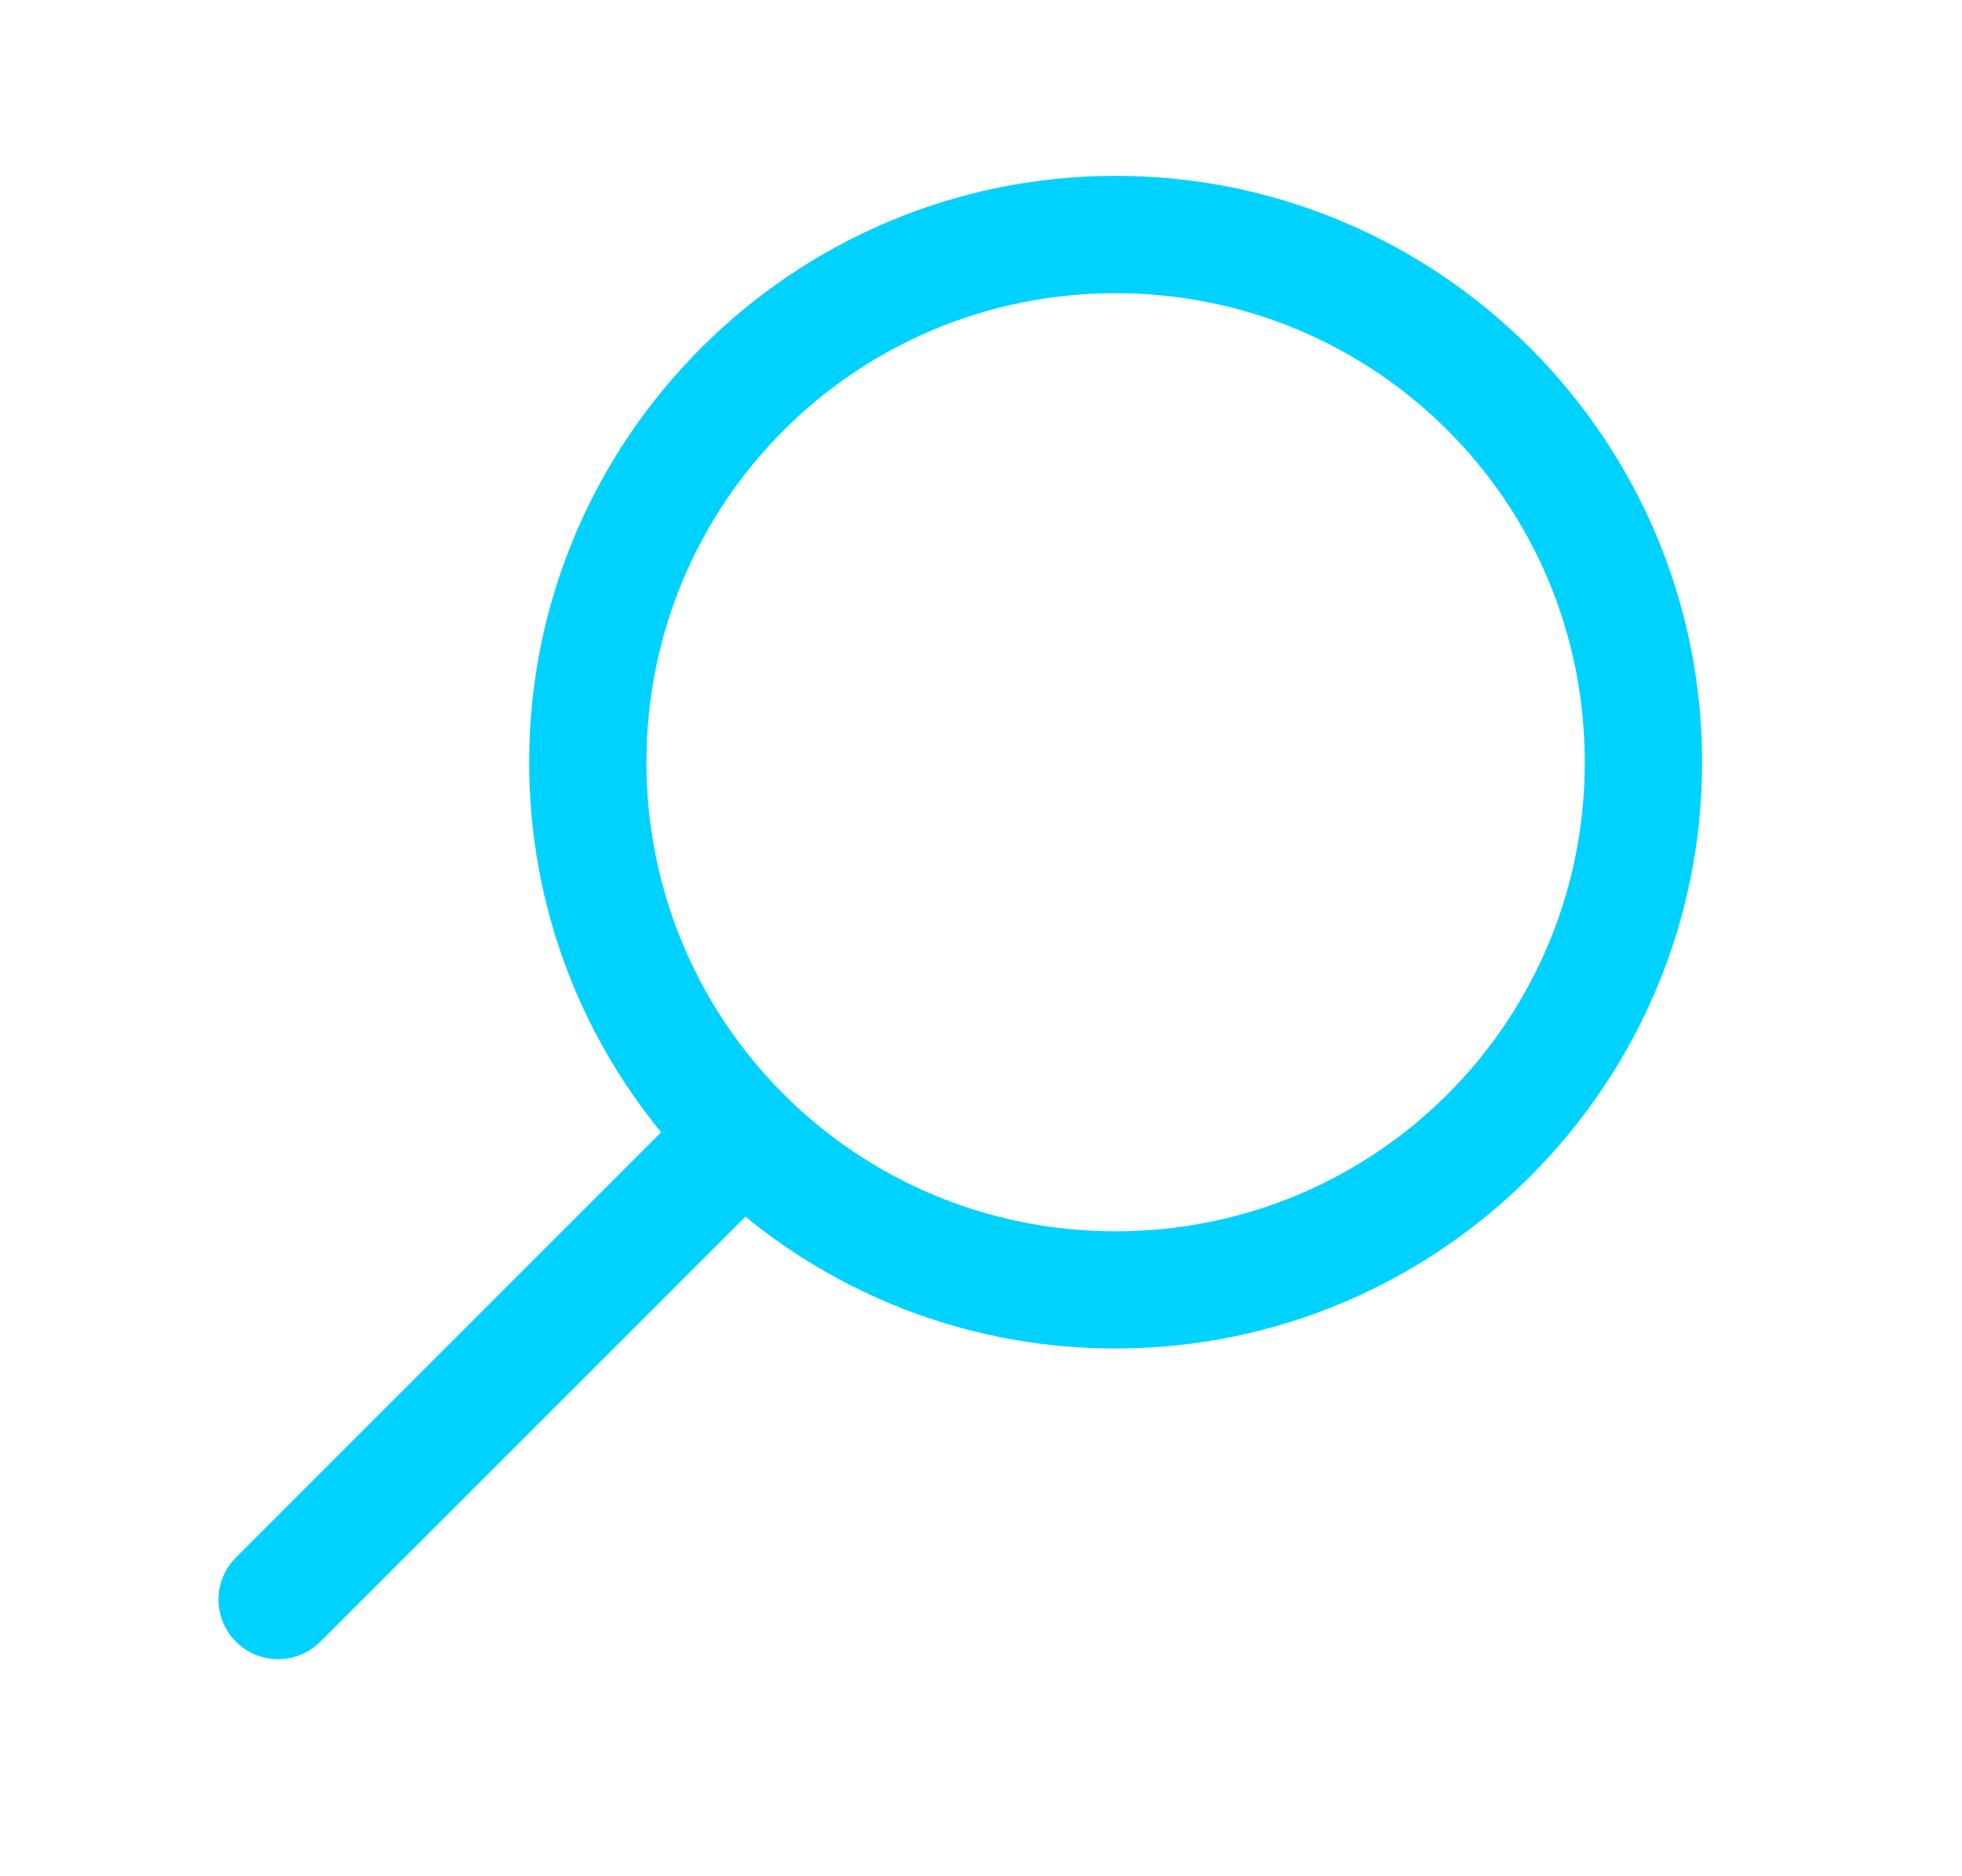 <svg width="23" height="22" viewBox="0 0 23 22" fill="none" xmlns="http://www.w3.org/2000/svg">
  <path
    d="M13.078 2.062C9.289 2.062 6.203 5.148 6.203 8.938C6.203 10.584 6.781 12.093 7.75 13.277L2.766 18.262C2.493 18.535 2.493 18.977 2.766 19.25C3.039 19.523 3.481 19.523 3.754 19.25L8.738 14.266C9.923 15.235 11.432 15.812 13.078 15.812C16.867 15.812 19.953 12.727 19.953 8.938C19.953 5.148 16.867 2.062 13.078 2.062ZM13.078 3.438C16.123 3.438 18.578 5.892 18.578 8.938C18.578 11.983 16.123 14.438 13.078 14.438C10.033 14.438 7.578 11.983 7.578 8.938C7.578 5.892 10.033 3.438 13.078 3.438Z"
    fill="#00D2FF" />
</svg>